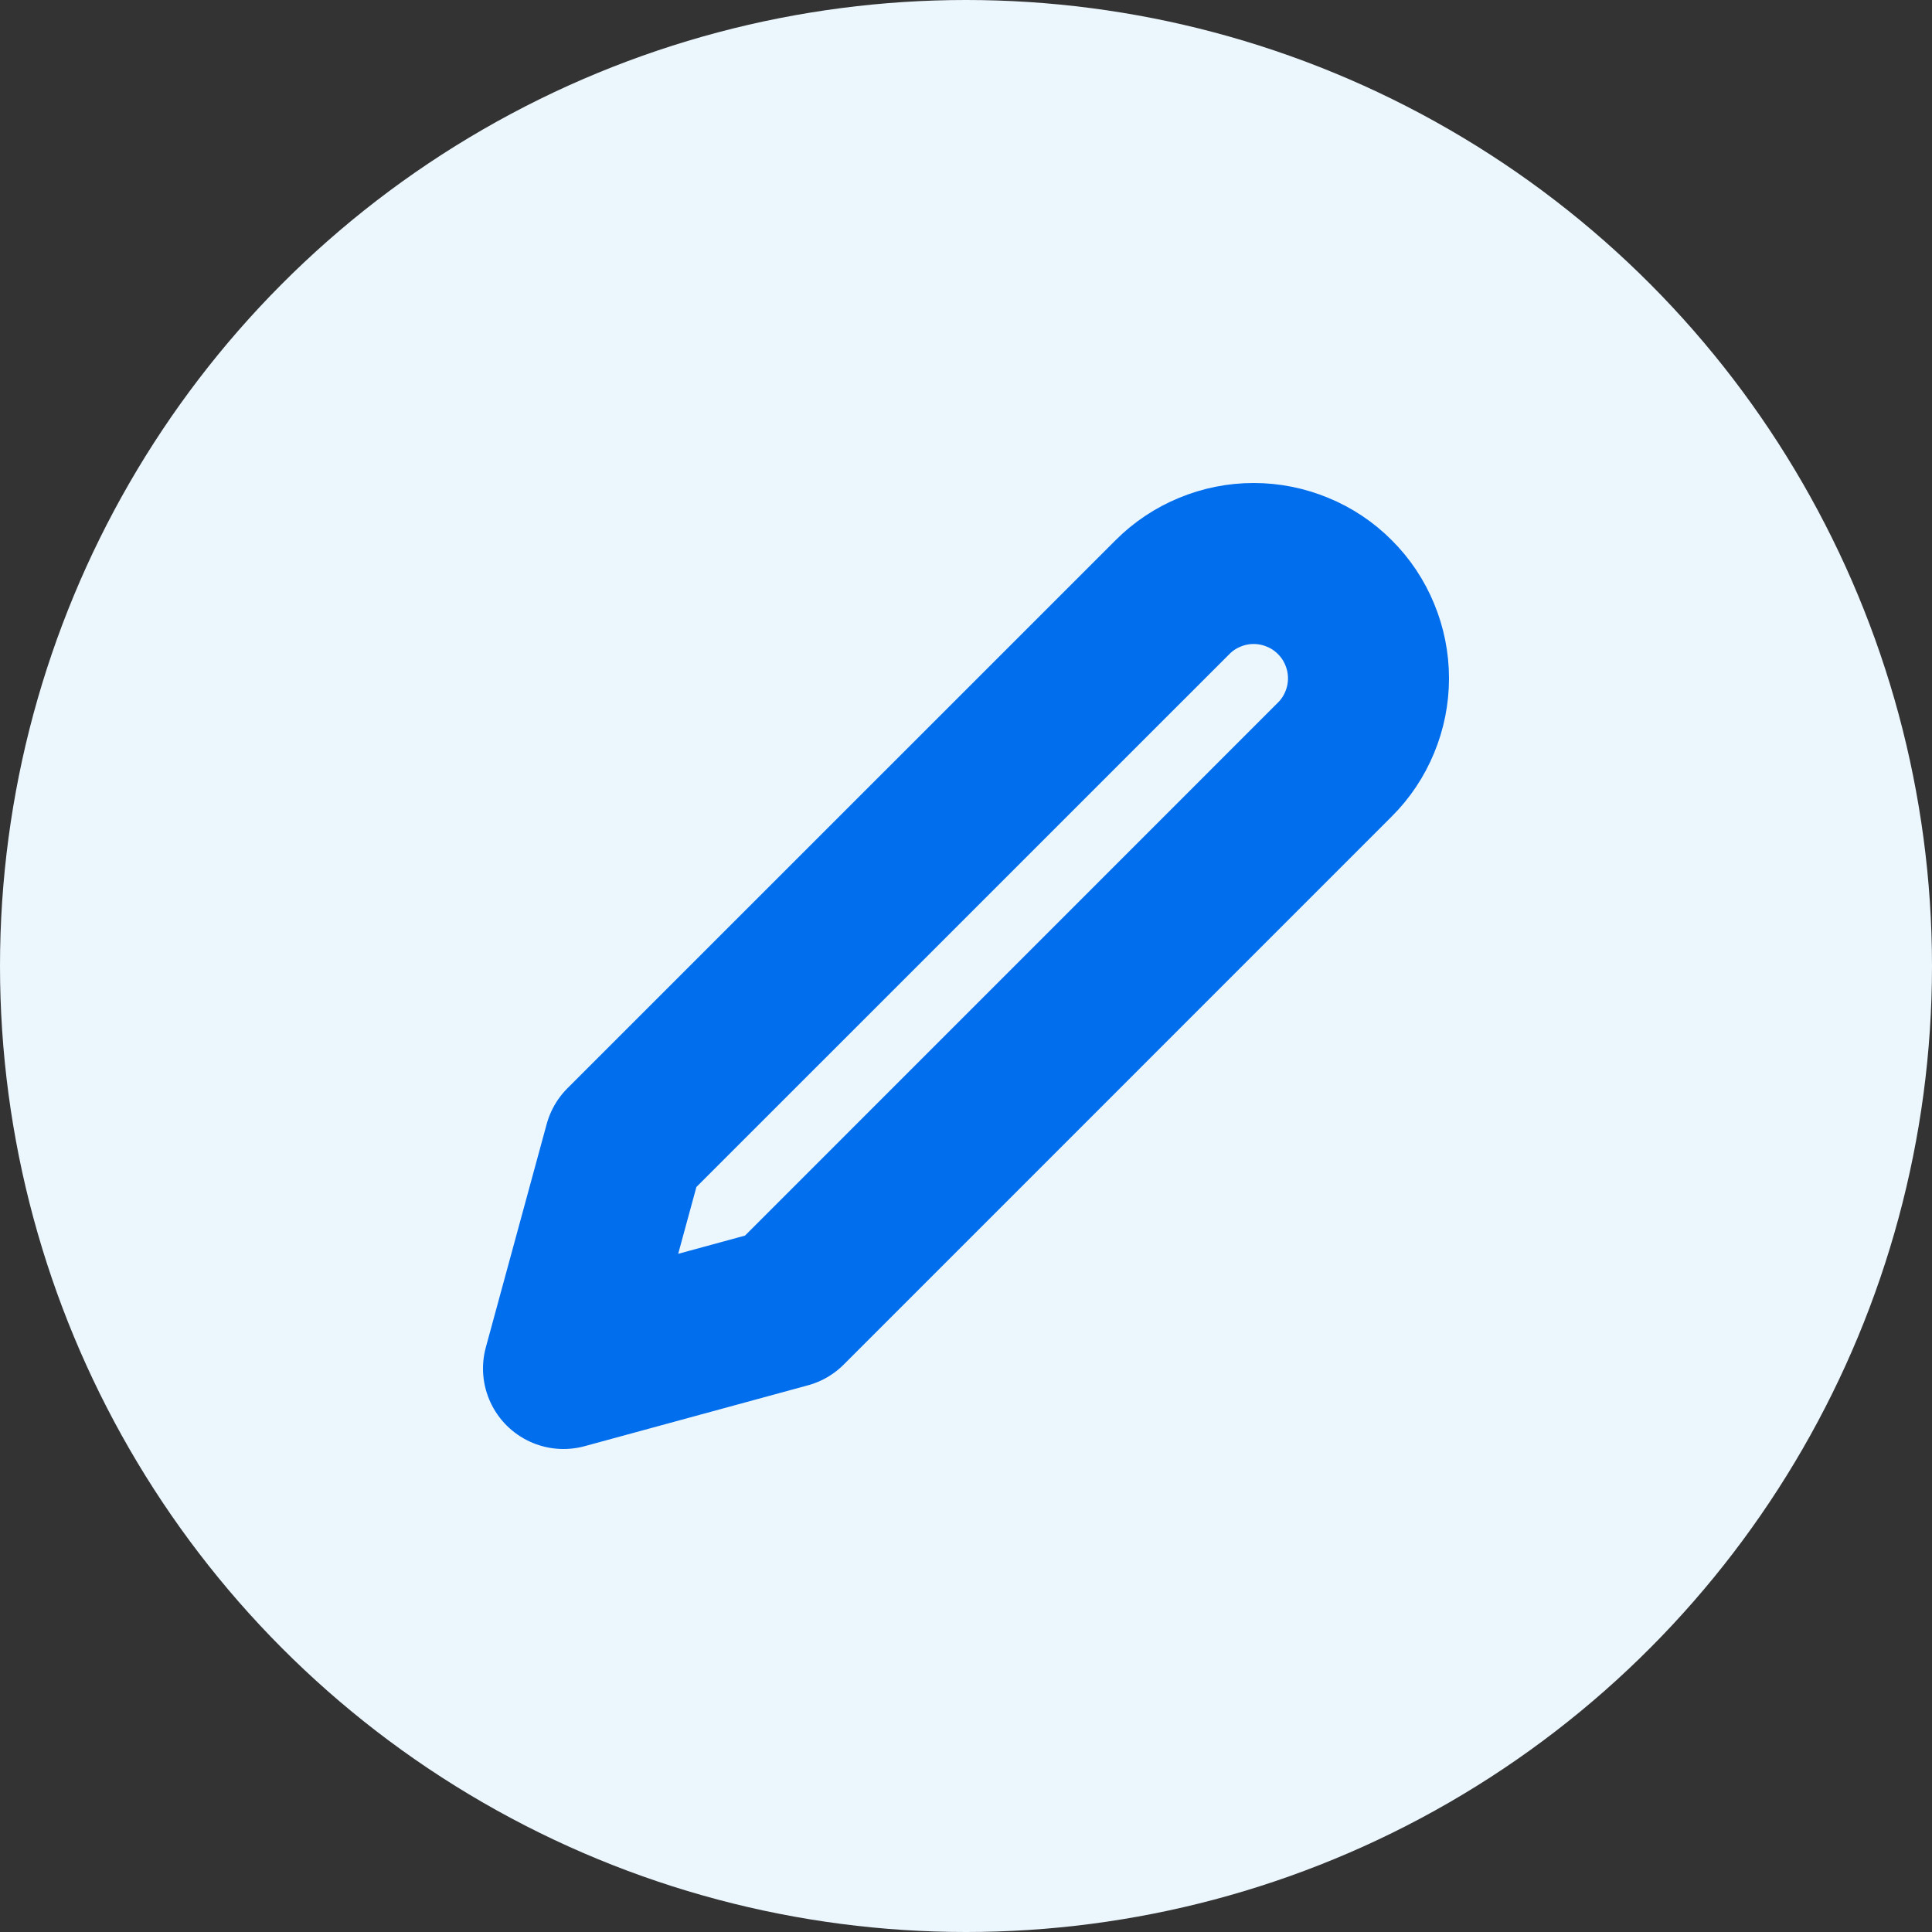 <svg width="24" height="24" viewBox="0 0 24 24" fill="none" xmlns="http://www.w3.org/2000/svg">
<rect x="0" y="0" width="24" height="24" fill="#333333" stroke="none"/>
<circle cx="12" cy="12" r="12" fill="#ECF6FD"/>
<path d="M14.565 7.418C14.697 7.285 14.855 7.18 15.028 7.109C15.201 7.037 15.386 7 15.573 7C15.761 7 15.946 7.037 16.119 7.109C16.293 7.18 16.45 7.285 16.582 7.418C16.715 7.55 16.82 7.708 16.891 7.881C16.963 8.054 17 8.239 17 8.426C17 8.614 16.963 8.799 16.891 8.972C16.82 9.145 16.715 9.303 16.582 9.435L9.774 16.244L7 17L7.756 14.226L14.565 7.418Z" stroke="#016EED" stroke-width="2" stroke-linecap="round" stroke-linejoin="round"/>
</svg>

